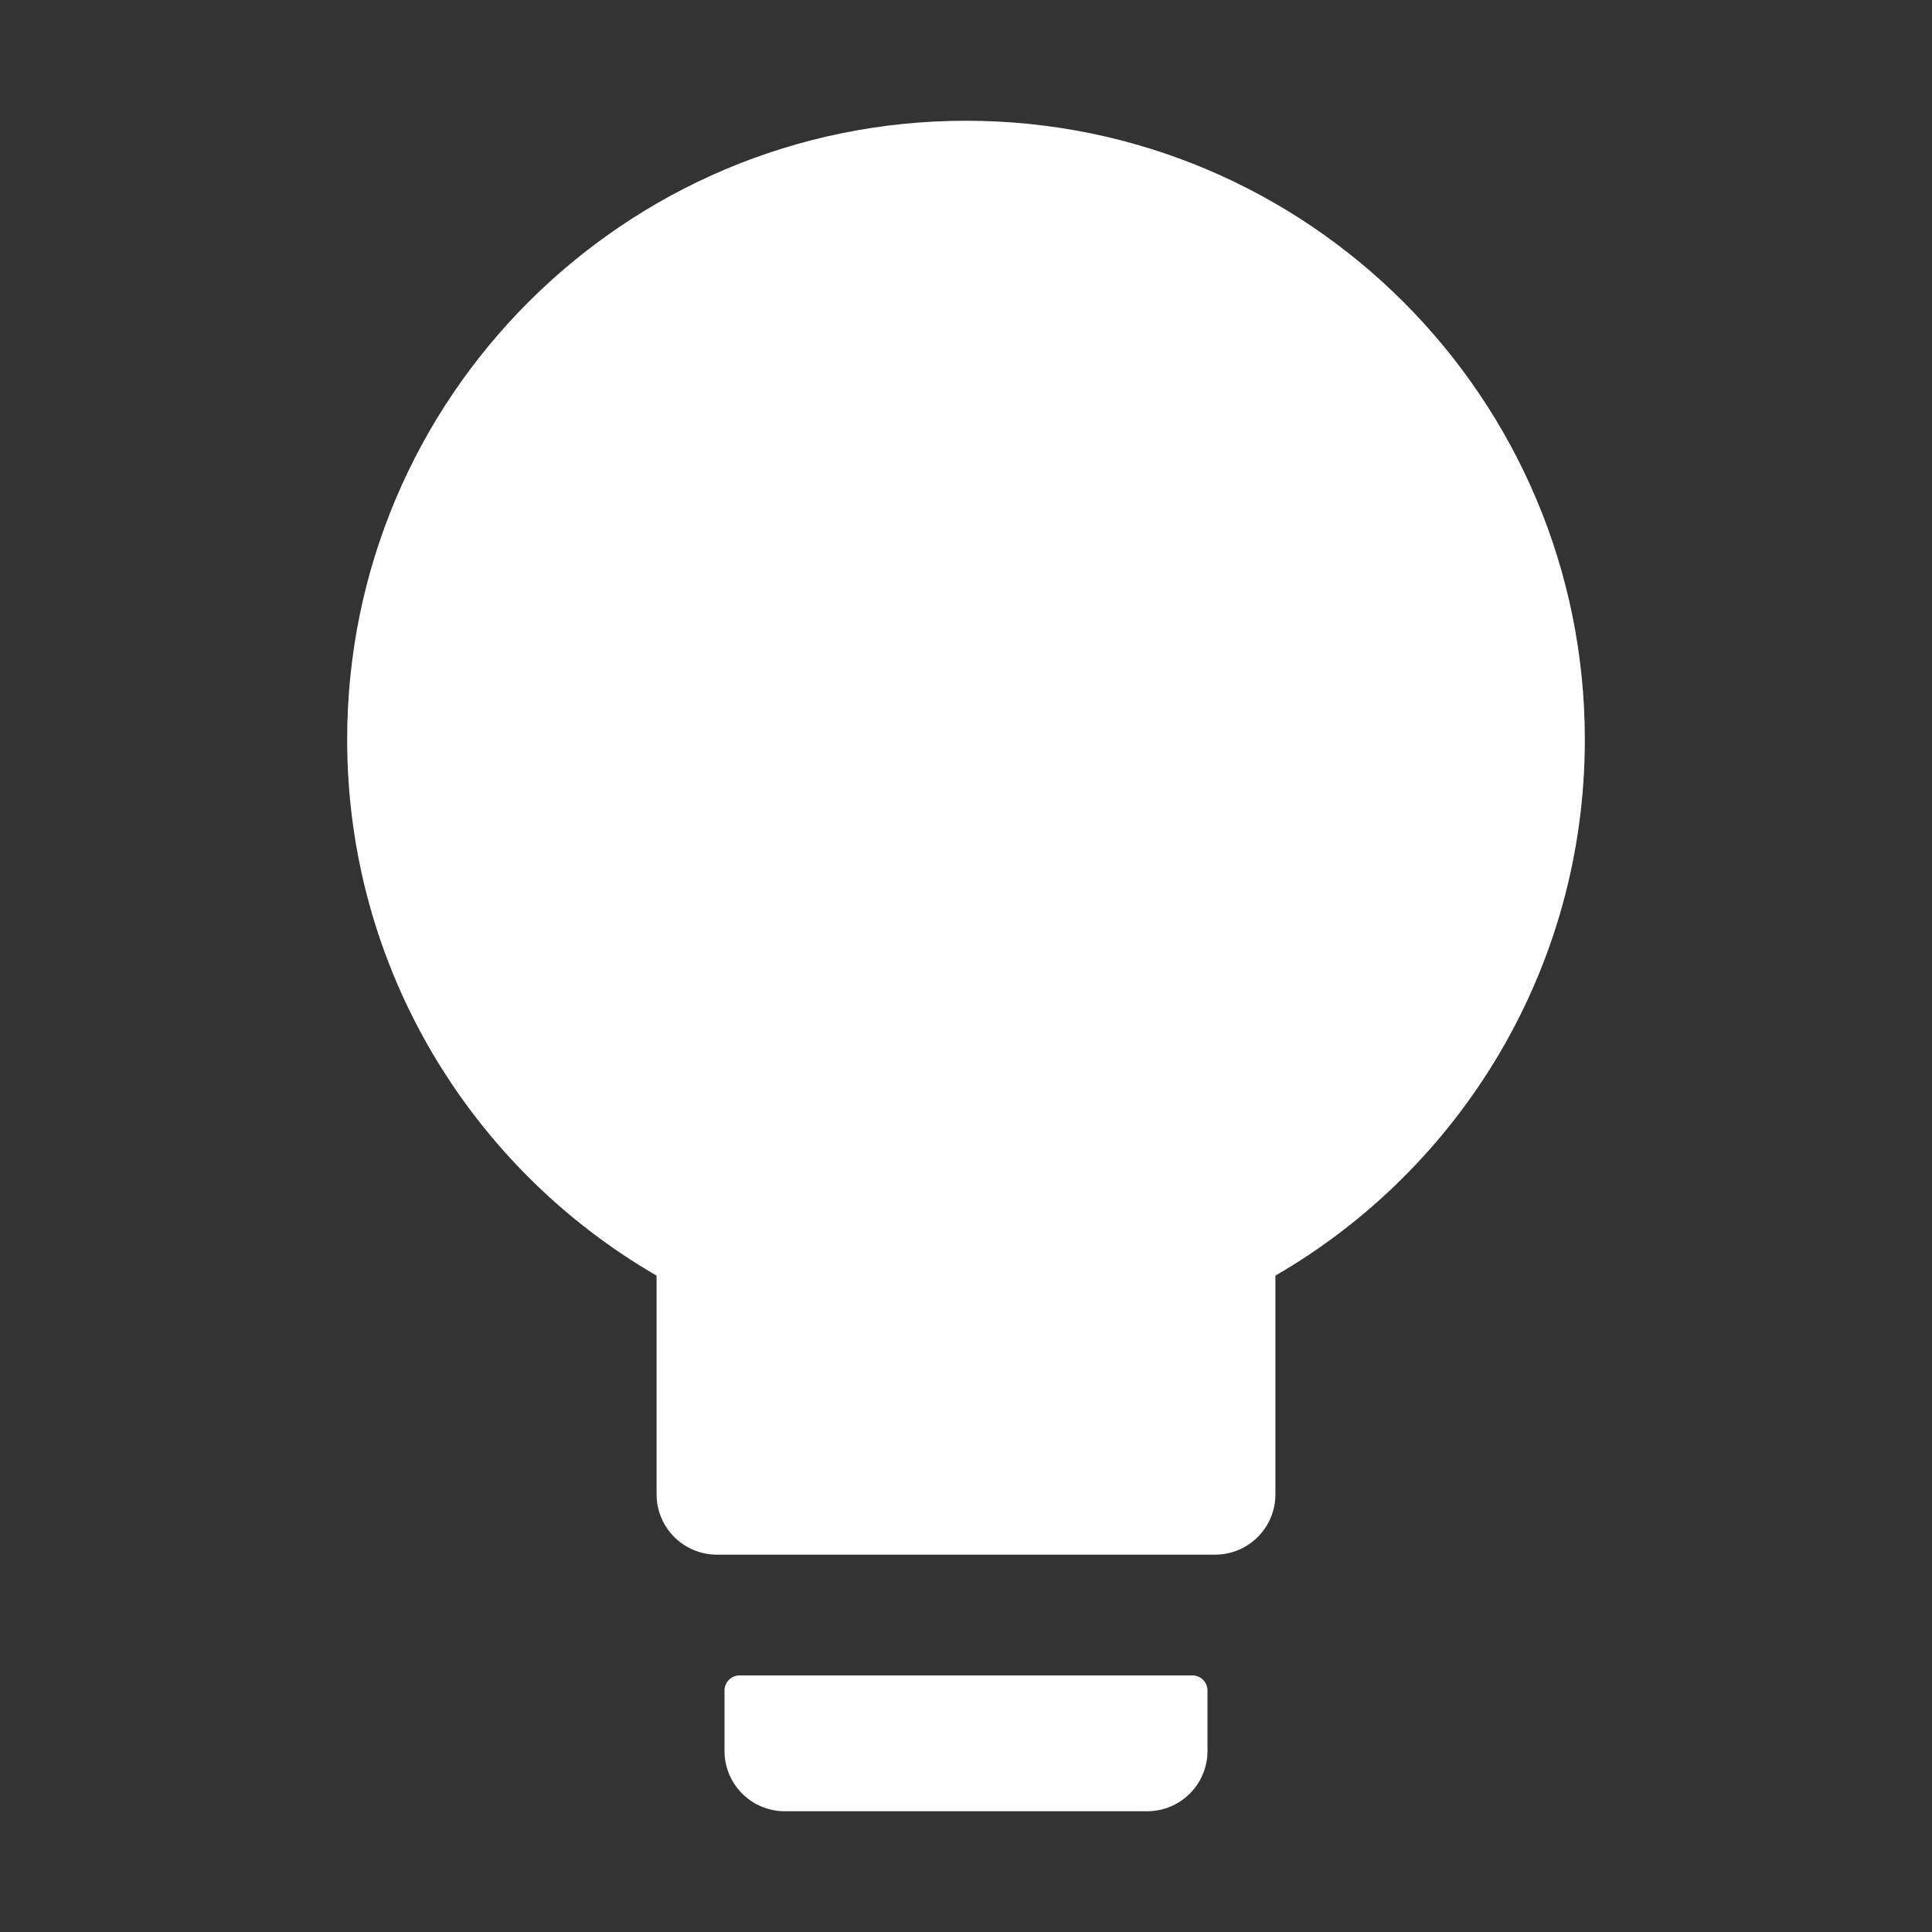 <svg width="1024" height="1024" viewBox="0 0 1024 1024" fill="none" xmlns="http://www.w3.org/2000/svg">
<rect x="0" y="0" width="1024" height="1024" fill="#333333" stroke="none"/>
<path d="M348 676.1C250 619.4 184 513.4 184 392C184 210.9 330.9 64 512 64C693.1 64 840 210.9 840 392C840 513.4 774 619.4 676 676.1V792C676 809.7 661.7 824 644 824H380C362.3 824 348 809.7 348 792V676.1ZM392 888H632C636.4 888 640 891.6 640 896V928C640 945.7 625.7 960 608 960H416C398.3 960 384 945.7 384 928V896C384 891.6 387.6 888 392 888Z" fill="white"/>
</svg>
